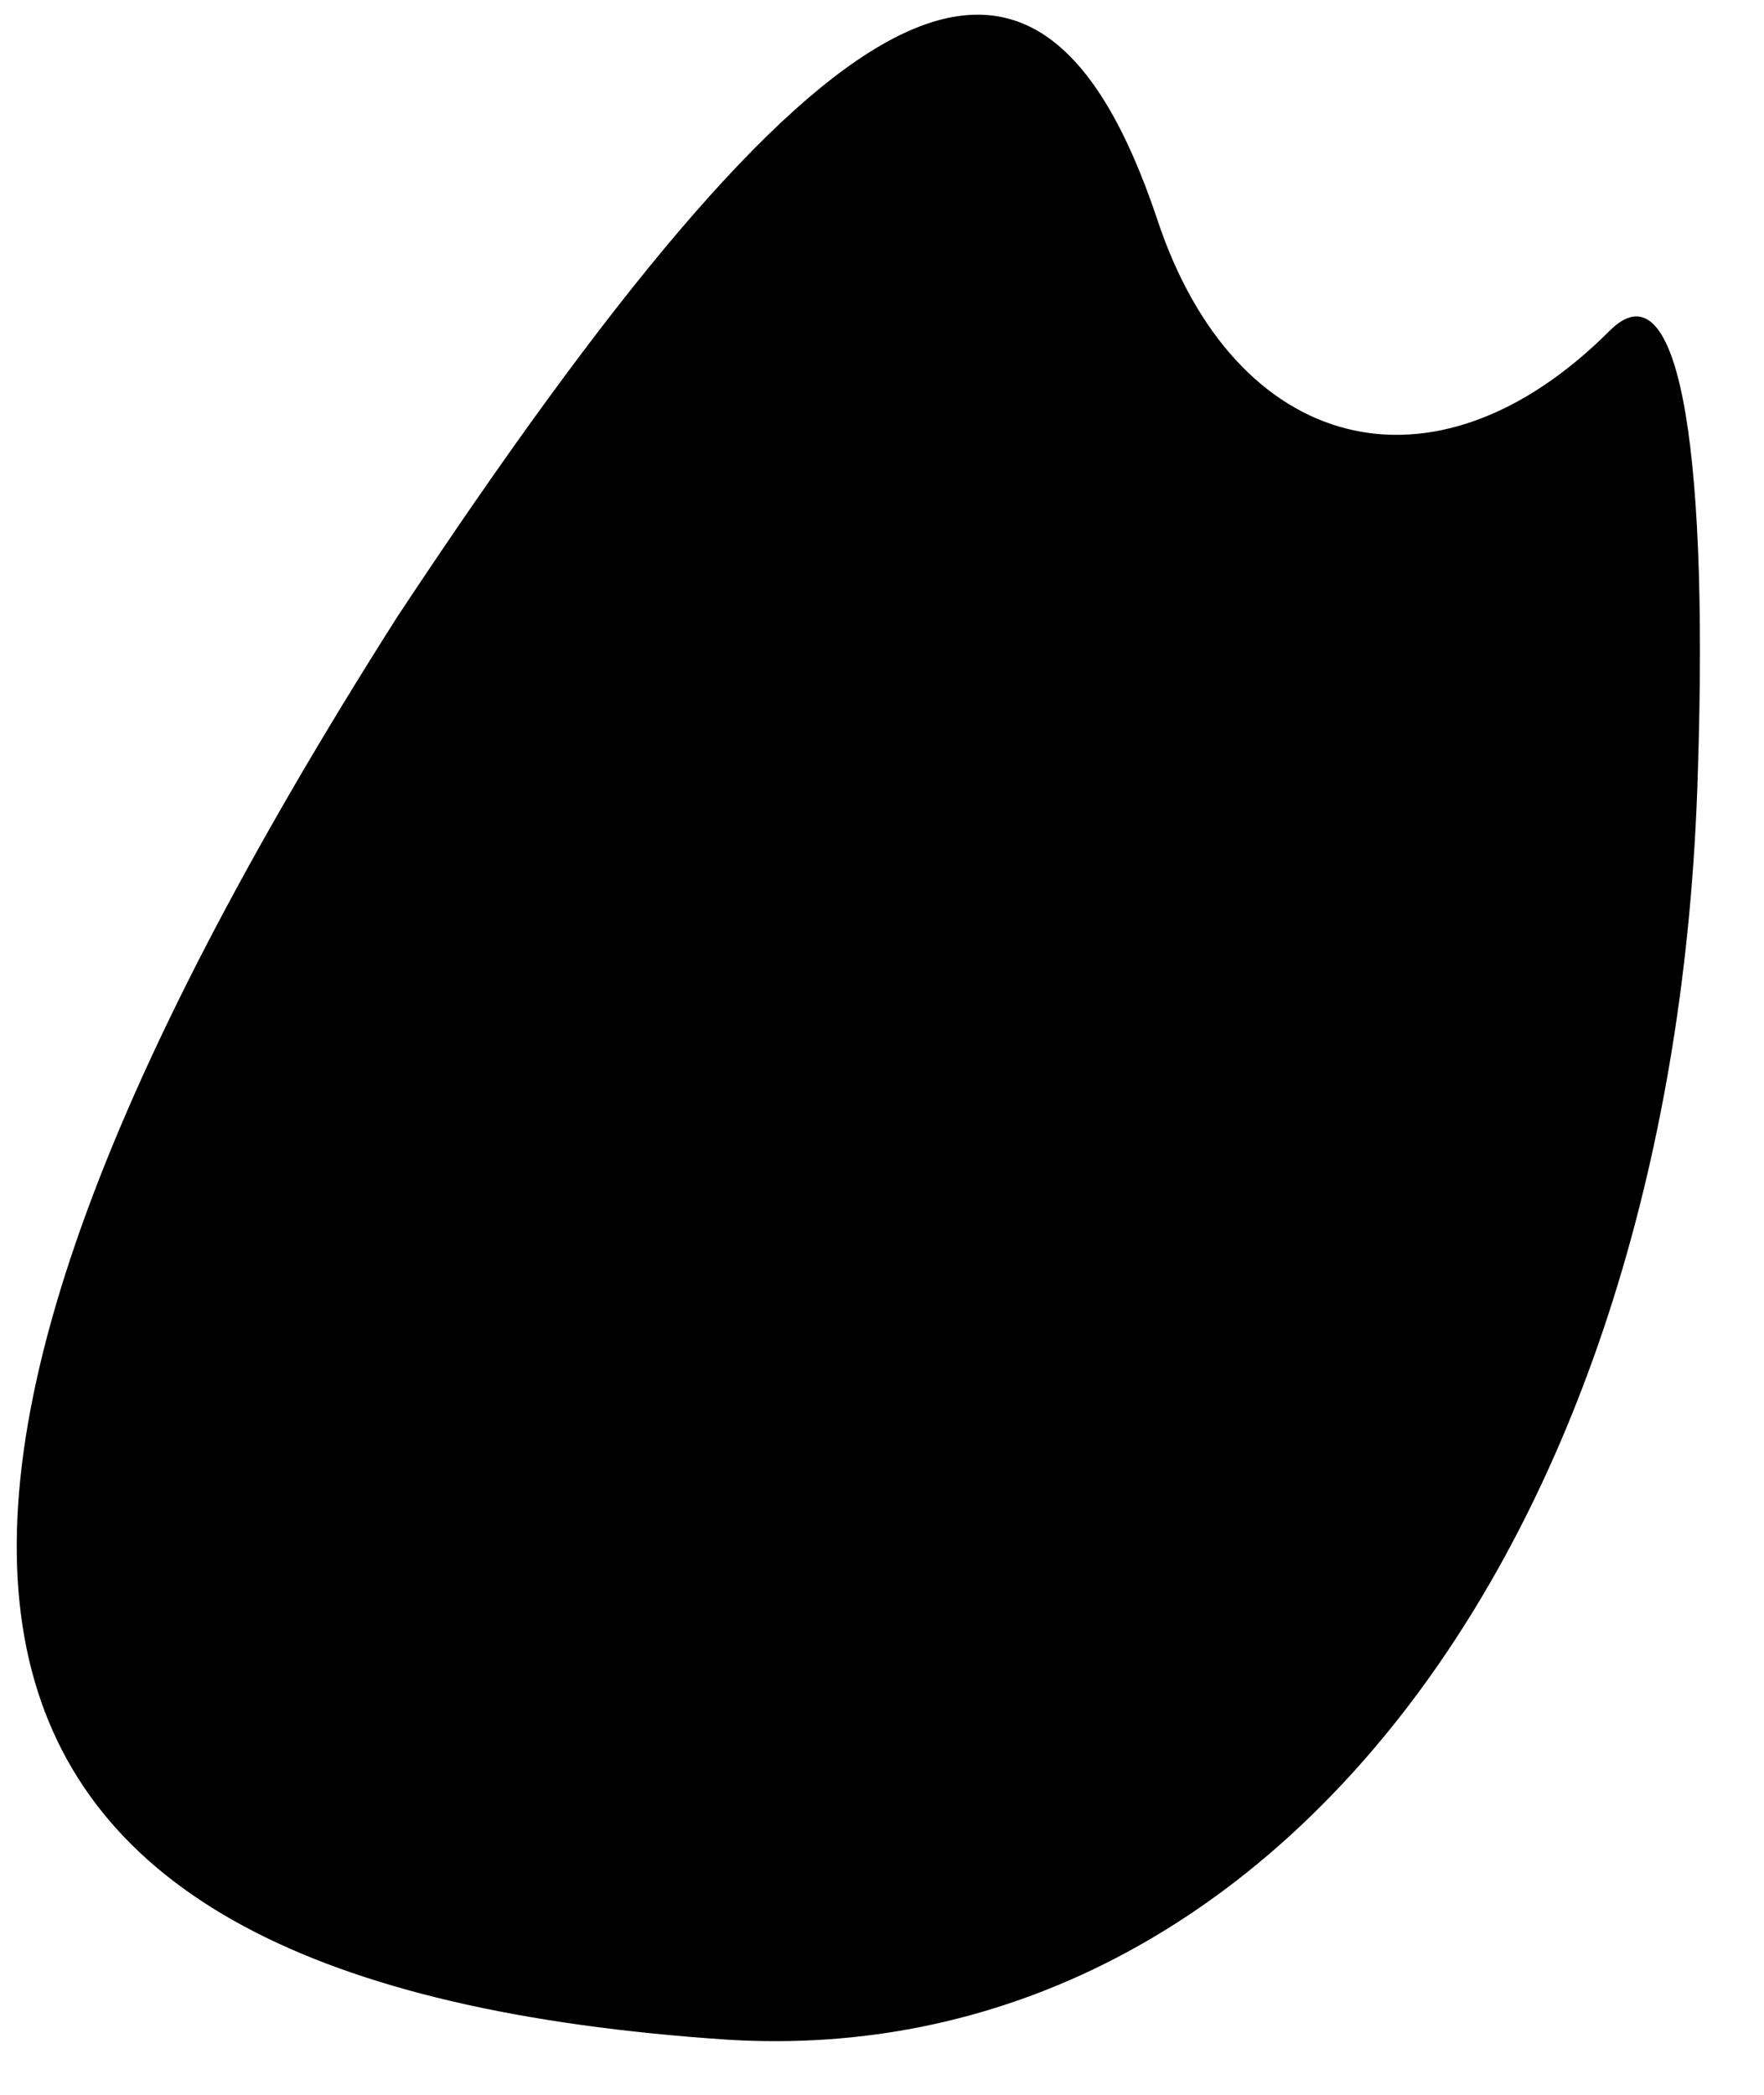 <?xml version="1.0" standalone="no"?>
<!DOCTYPE svg PUBLIC "-//W3C//DTD SVG 20010904//EN"
 "http://www.w3.org/TR/2001/REC-SVG-20010904/DTD/svg10.dtd">
<svg version="1.0" xmlns="http://www.w3.org/2000/svg"
 width="16pt" height="19pt" viewBox="0 0 16 19"
 preserveAspectRatio="xMidYMid meet">
<g transform="translate(0,19) scale(0.1,-0.1)"
fill="#000000" stroke="none">
<path fill="#000000" stroke="none" d="M36 134 c-54 -85 -45 -124 30 -129 49
-3 86 45 88 115 1 31 -2 46 -8 40 -16 -16 -34 -11 -41 10 -11 33 -30 23 -69
-36z"/>
</g>
</svg>
